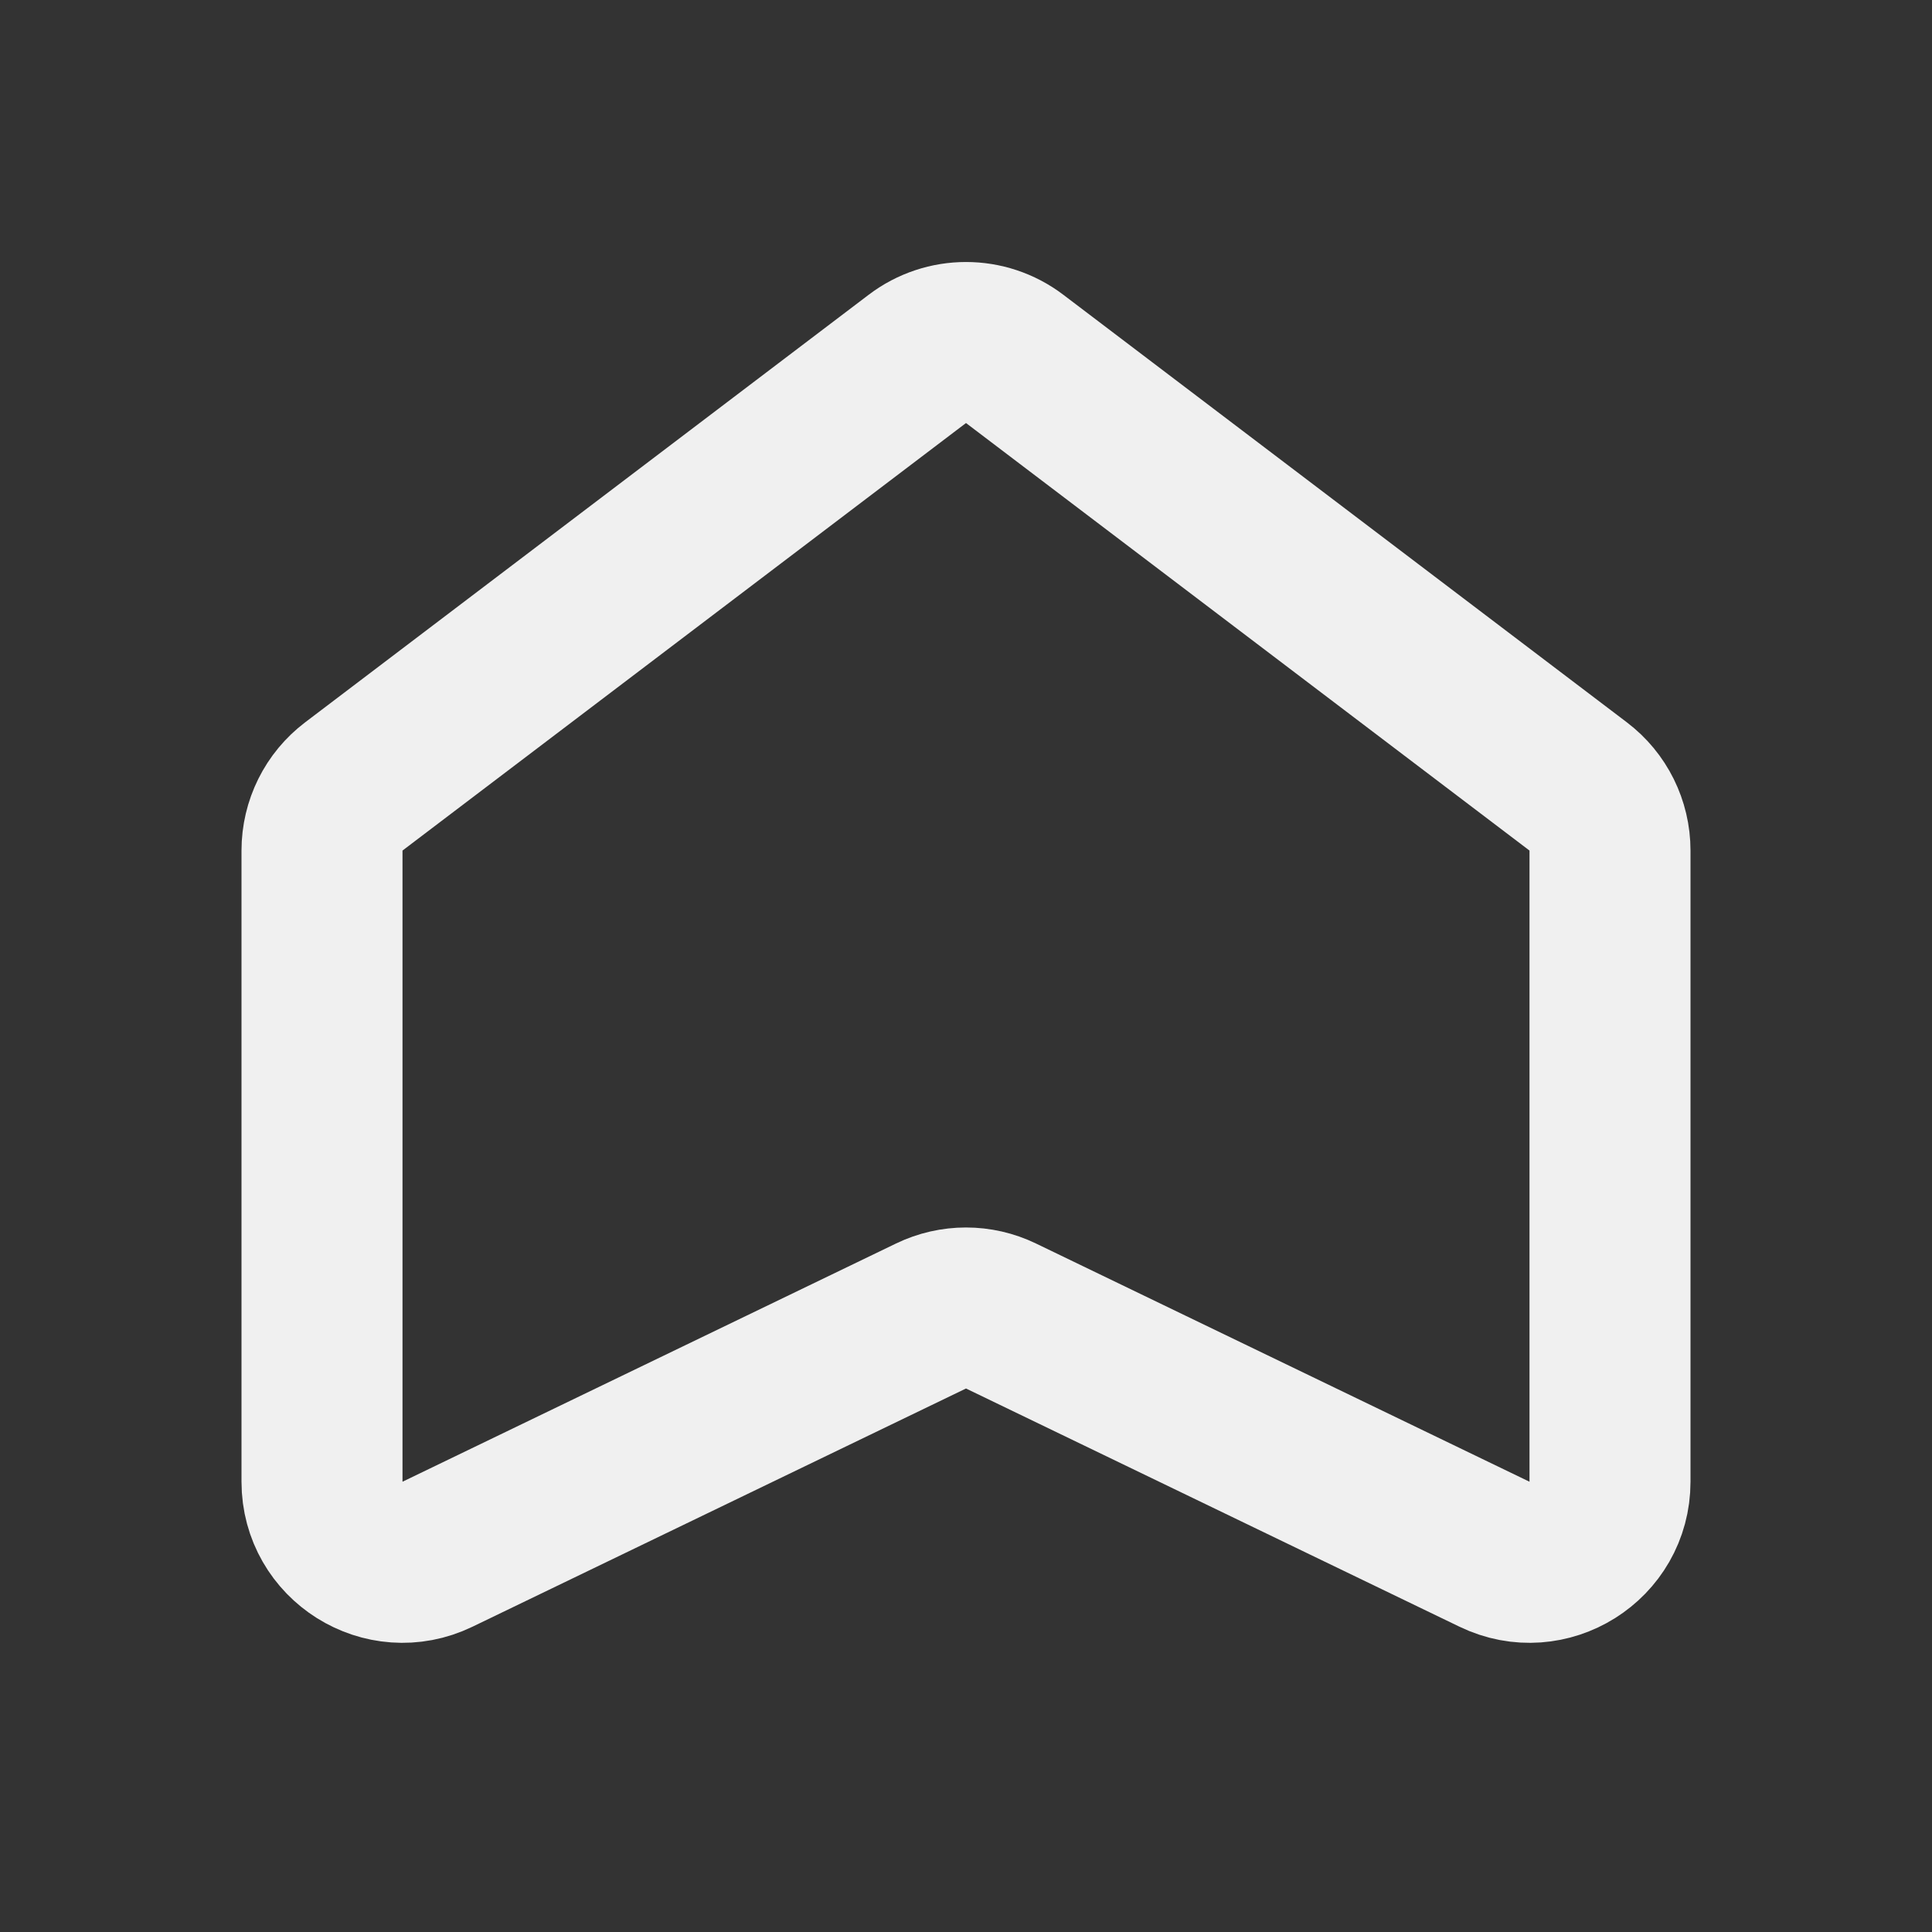 <svg width="24" height="24" viewBox="0 0 24 24" fill="none" xmlns="http://www.w3.org/2000/svg">
<rect x="0" y="0" width="24" height="24" fill="#333333" stroke="none"/>
<path opacity="0.99" d="M11.396 4.458L4.396 9.769C4.146 9.958 4 10.253 4 10.566V18.407C4 19.144 4.771 19.628 5.435 19.307L11.565 16.348C11.84 16.215 12.16 16.215 12.435 16.348L18.565 19.307C19.229 19.628 20 19.144 20 18.407V10.566C20 10.253 19.854 9.958 19.604 9.769L12.604 4.458C12.247 4.187 11.753 4.187 11.396 4.458Z" stroke="#F2F2F2" stroke-width="2"/>
</svg>
